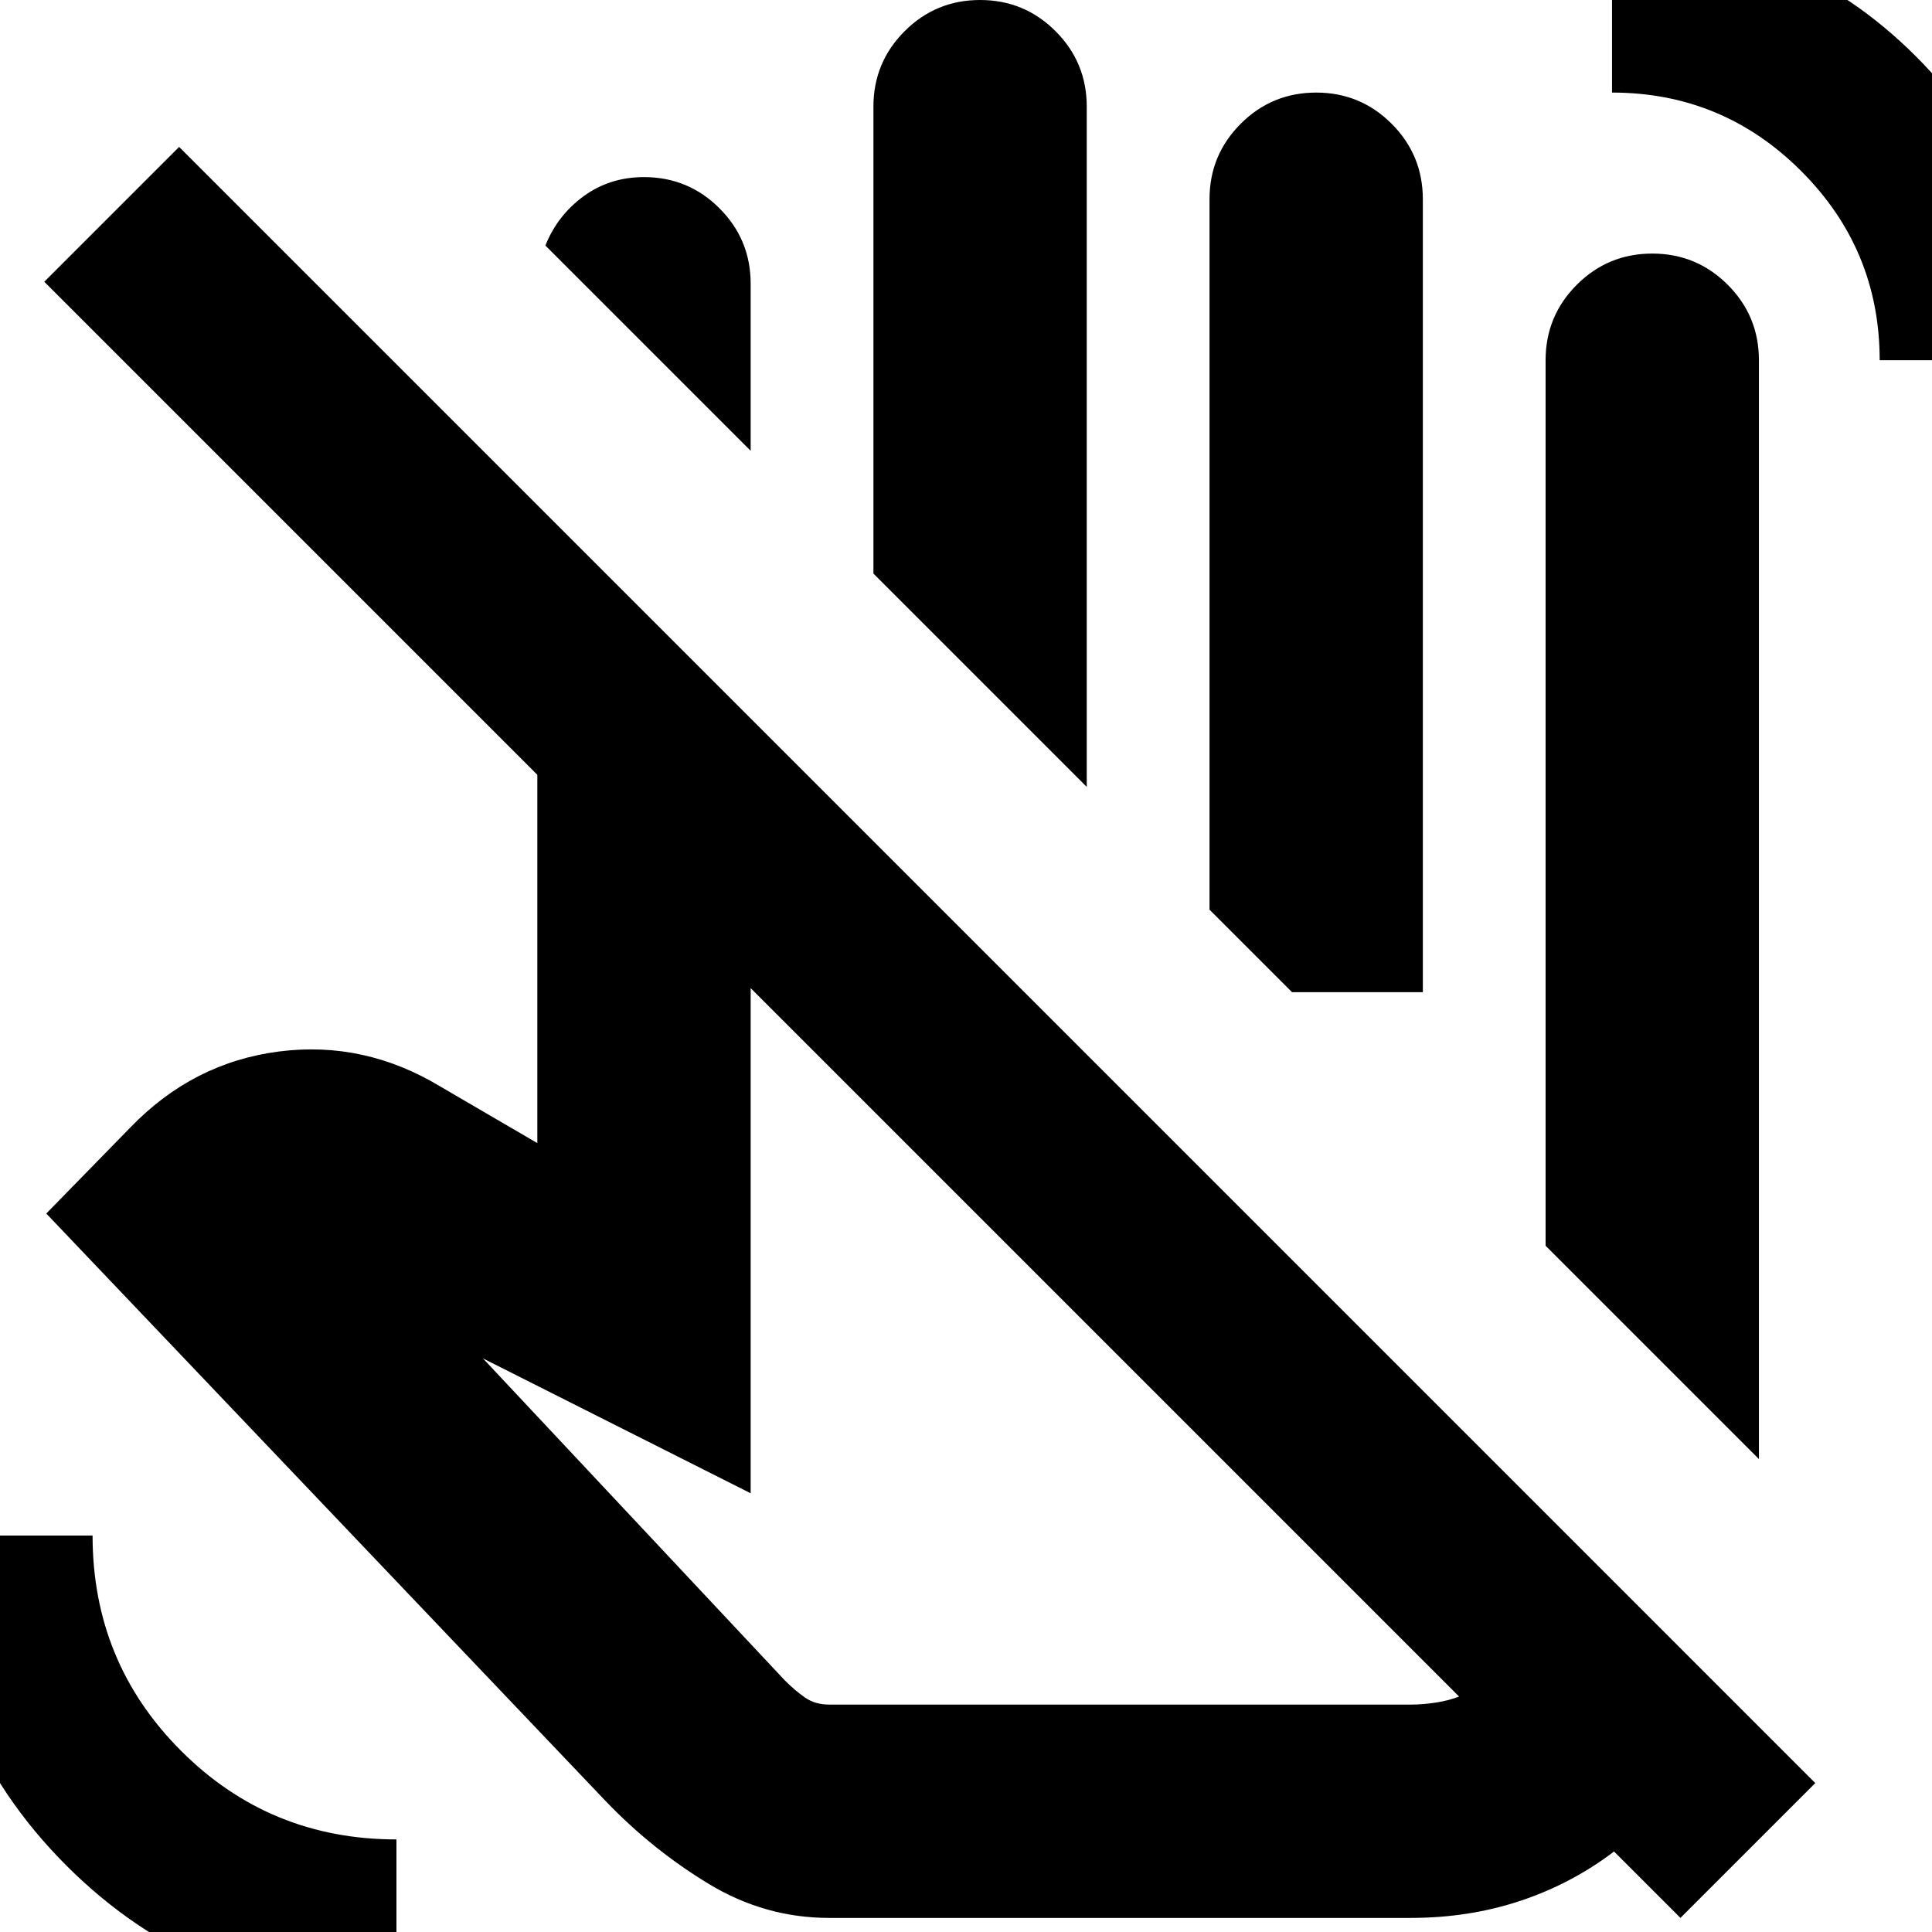 <svg xmlns="http://www.w3.org/2000/svg" height="24" viewBox="0 -960 960 960" width="24"><path d="M874-235 768-341v-440q0-22 15.5-37.5T821-834q22 0 37.5 15.5T874-781v546ZM373-736 271-838q6-15 19-24.5t30-9.5q22 0 37.5 15.5T373-819v83Zm167 167L434-675v-232q0-22 15.5-37.5T487-960q22 0 37.5 15.5T540-907v338Zm167 102h-65l-41-41v-353q0-22 15.5-37.5T654-914q22 0 37.5 15.5T707-861v394Zm18 350L373-469v251l-133-67 150 160q5 5 10 8.5t12 3.5h289q6 0 12.5-1t11.5-3ZM412-7q-32 0-60-17t-51-41L23-357l42-43q31-32 73.5-37.5T219-420l48 28v-183L22-820l67-67L902-74 835-7l-33-33q-21 16-46.5 24.5T701-7H412Zm230-460Zm292-314q0-55-39-94t-94-39v-80q89 0 151 62t62 151h-80ZM197 34q-97 0-164-67t-67-164h80q0 63 44 107t107 44v80Zm354-325Z"/></svg>